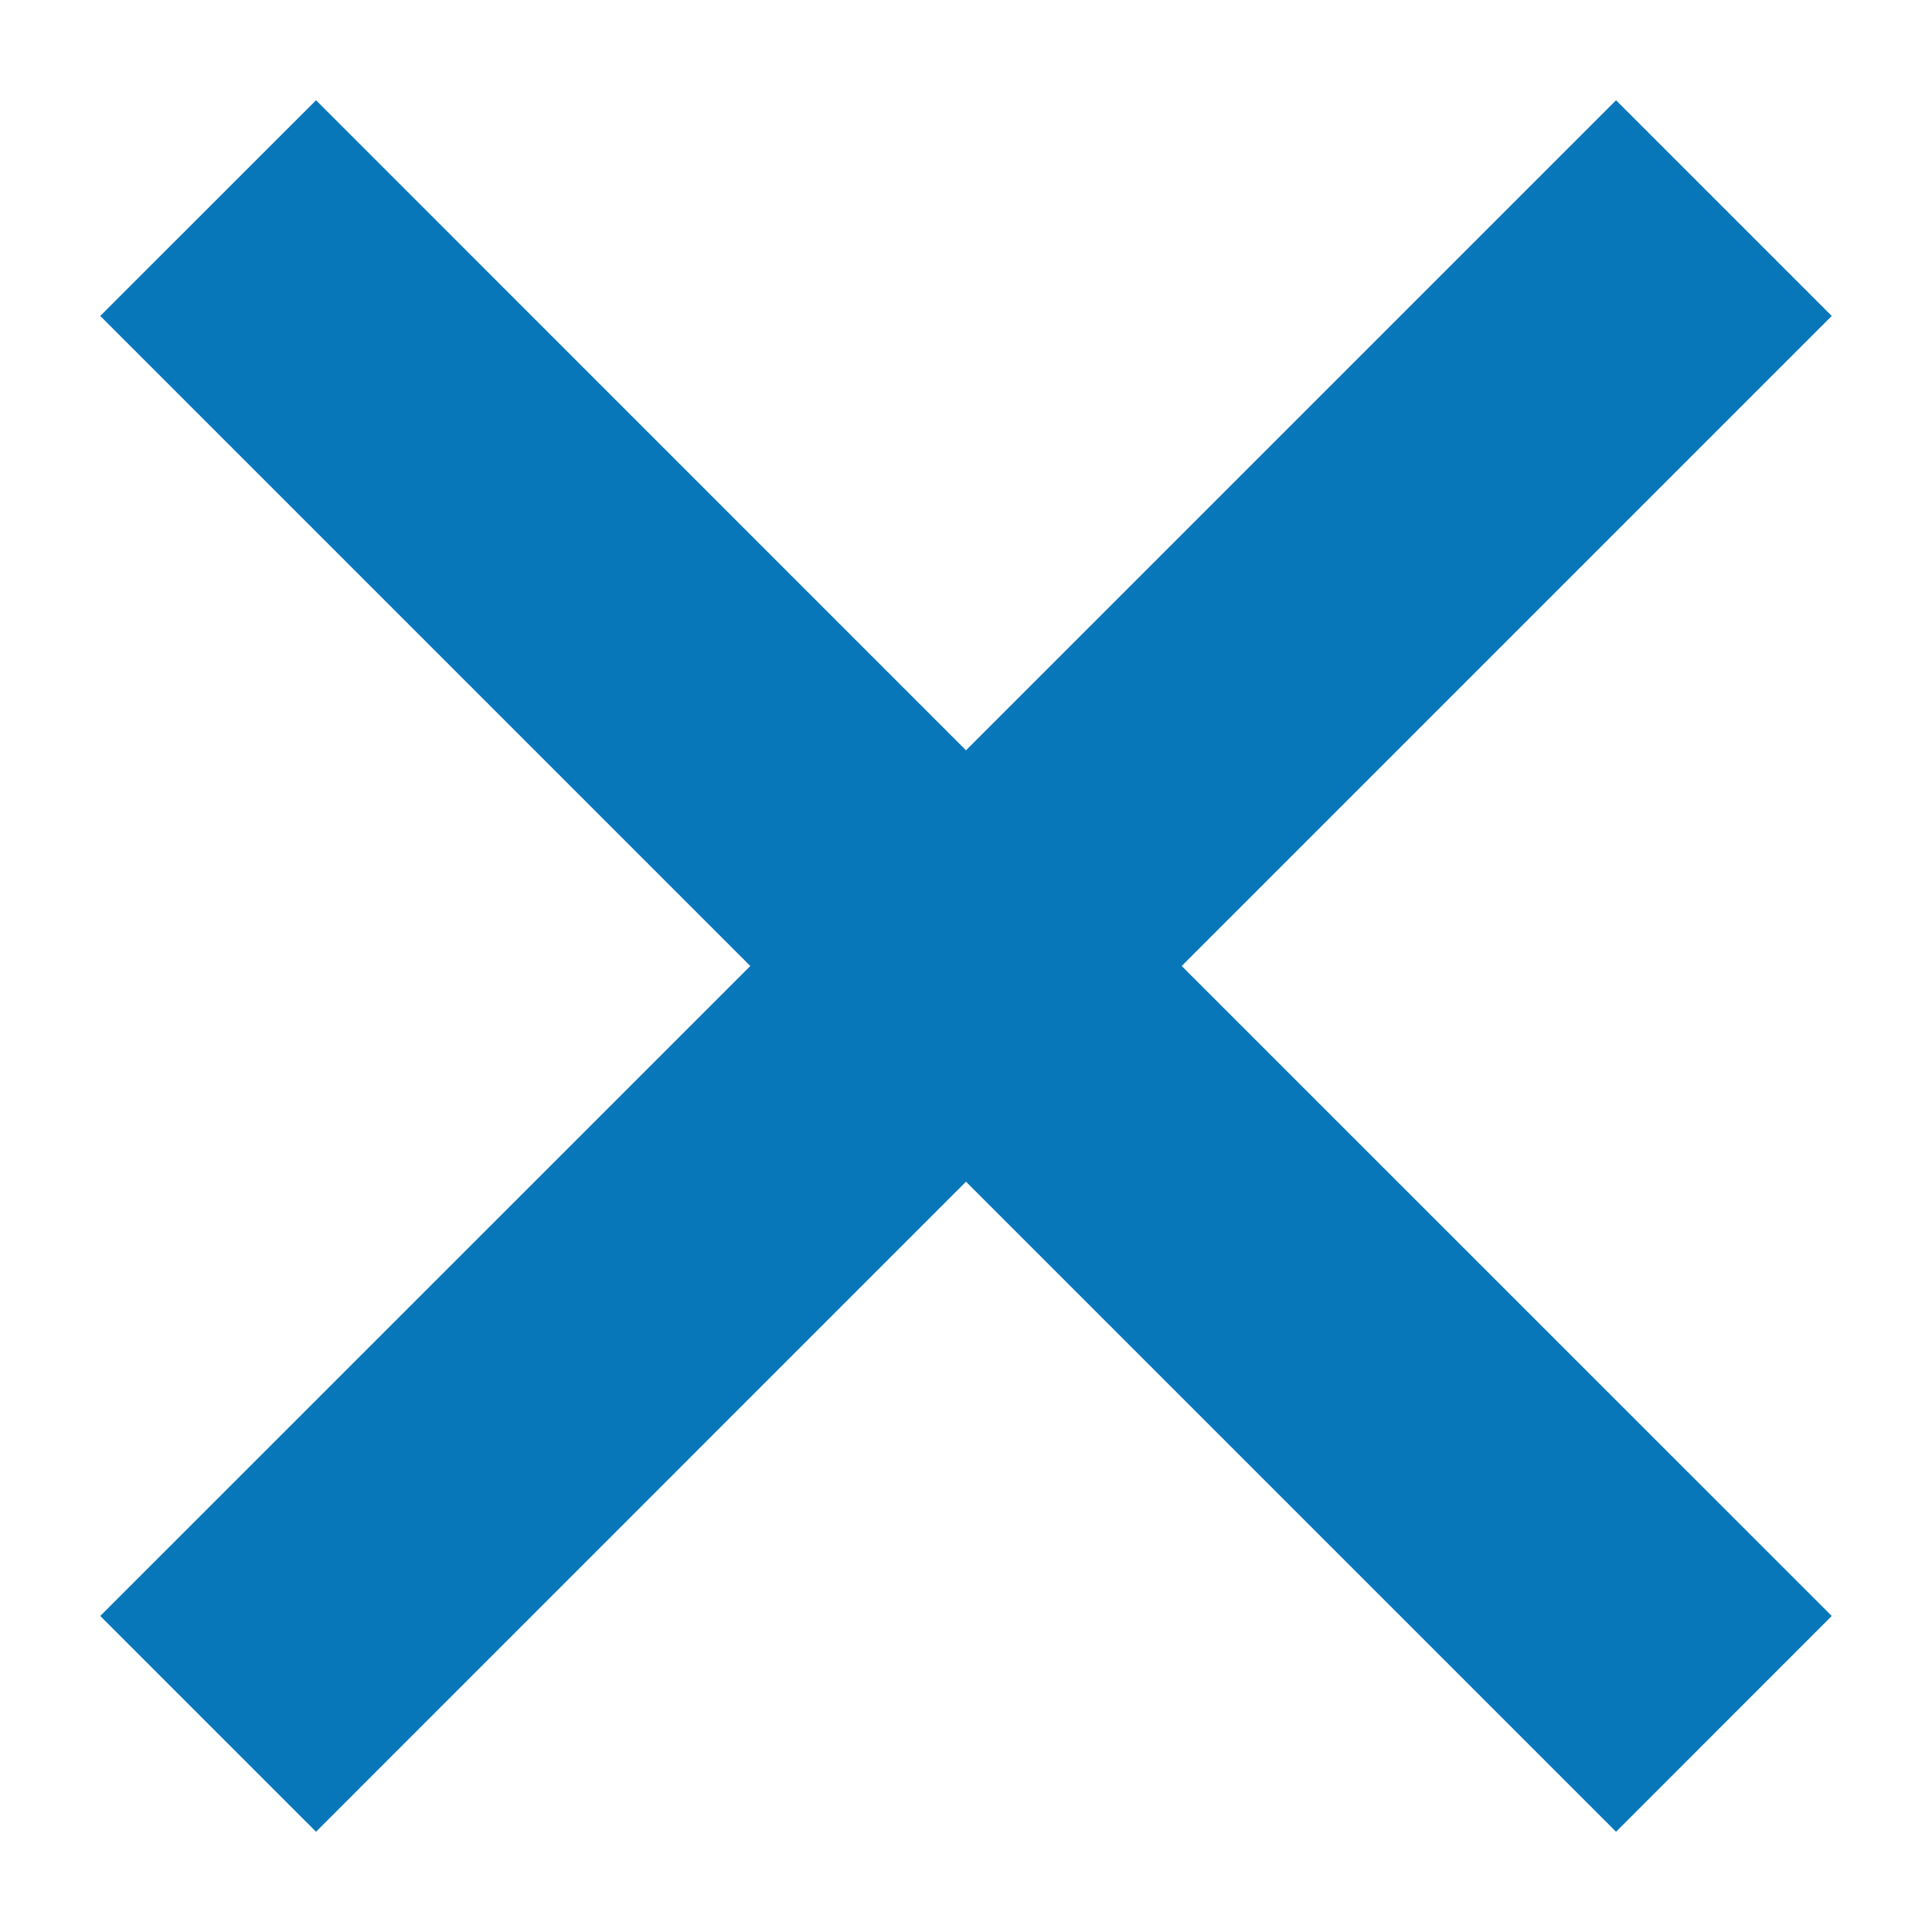 <svg width="19" height="19" viewBox="0 0 19 19" fill="none" xmlns="http://www.w3.org/2000/svg">
<path fill-rule="evenodd" clip-rule="evenodd" d="M9.5 7.379L3.108 0.986L0.986 3.107L7.379 9.5L0.986 15.892L3.108 18.014L9.5 11.621L15.893 18.014L18.014 15.892L11.621 9.5L18.014 3.107L15.893 0.986L9.5 7.379Z" fill="#0777BA"/>
</svg>
